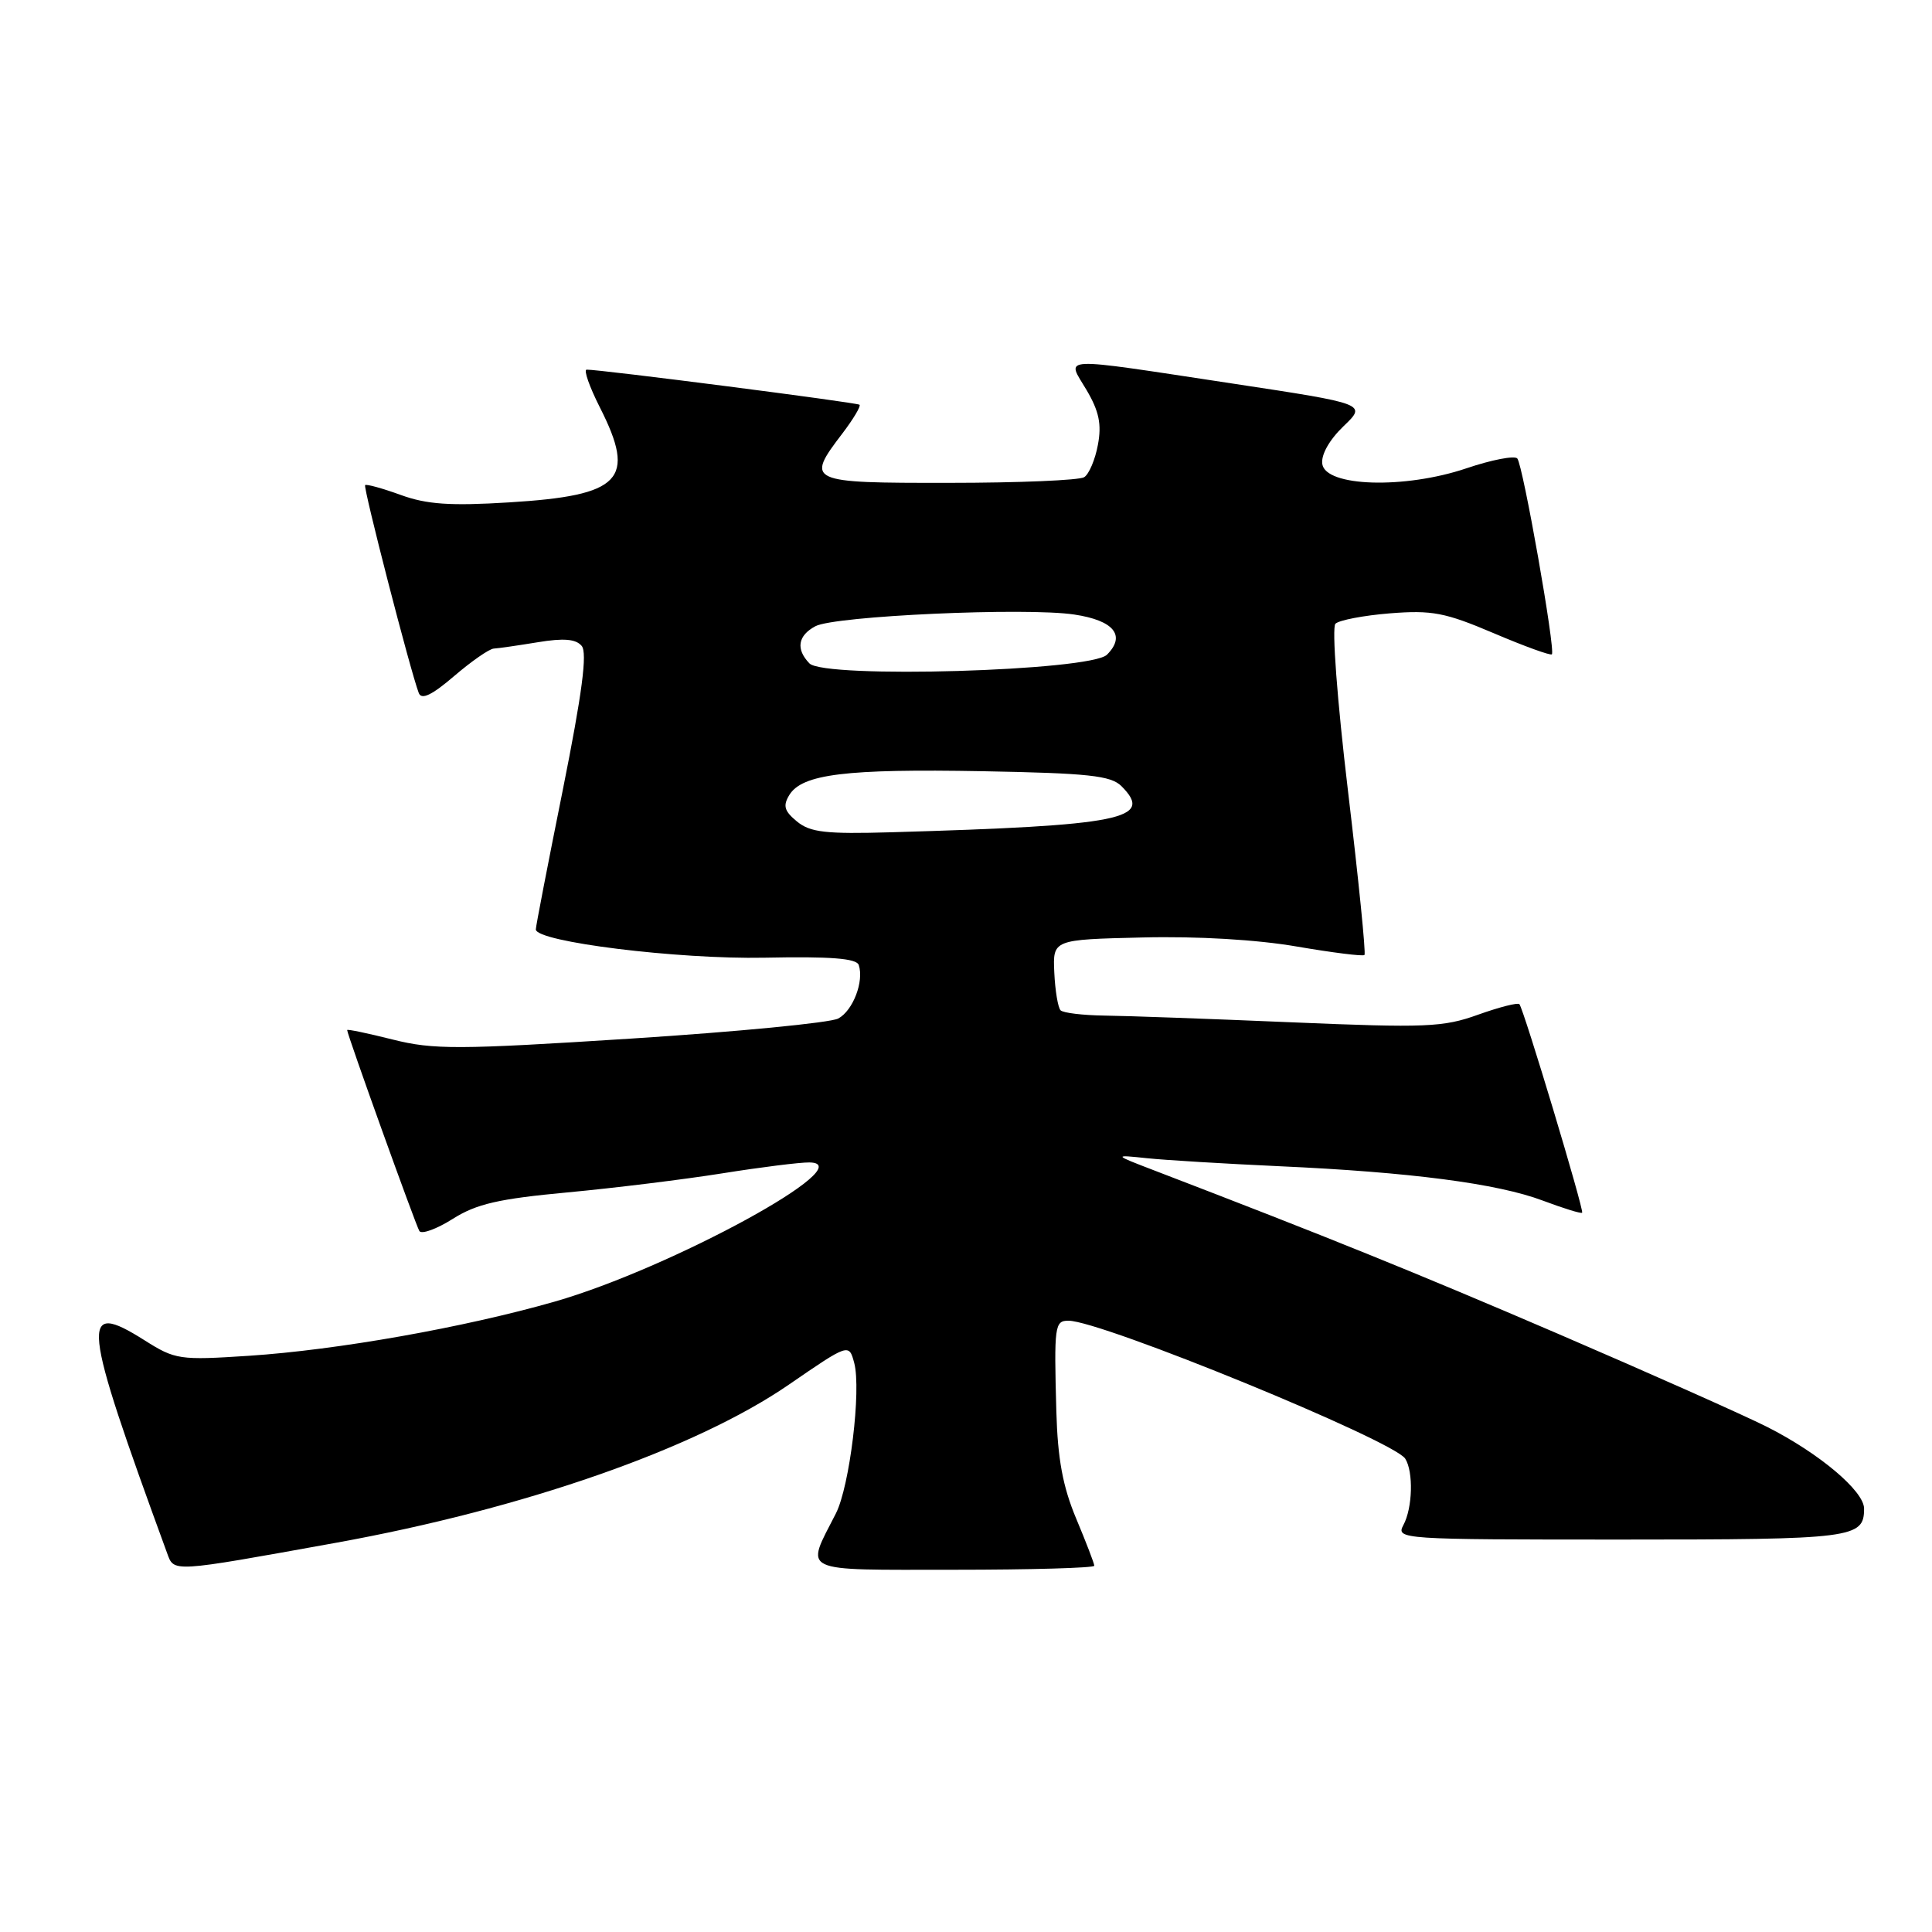 <?xml version="1.0" encoding="UTF-8" standalone="no"?>
<!DOCTYPE svg PUBLIC "-//W3C//DTD SVG 1.1//EN" "http://www.w3.org/Graphics/SVG/1.1/DTD/svg11.dtd" >
<svg xmlns="http://www.w3.org/2000/svg" xmlns:xlink="http://www.w3.org/1999/xlink" version="1.1" viewBox="0 0 256 256">
 <g >
 <path fill="currentColor"
d=" M 44.50 204.43 C 69.33 199.94 92.13 191.99 104.50 183.49 C 112.49 178.00 112.49 178.00 113.19 180.60 C 114.14 184.19 112.59 196.94 110.76 200.54 C 106.70 208.51 105.64 208.00 126.43 208.00 C 136.64 208.00 145.00 207.76 145.00 207.47 C 145.00 207.18 143.92 204.37 142.60 201.22 C 140.82 196.97 140.15 193.32 139.97 187.00 C 139.66 175.64 139.75 175.00 141.58 175.00 C 145.92 175.00 184.67 190.88 186.20 193.28 C 187.30 195.02 187.18 199.80 185.96 202.07 C 184.95 203.96 185.58 204.00 214.76 204.00 C 245.60 204.00 247.00 203.82 247.00 199.90 C 247.00 197.57 241.06 192.57 234.17 189.08 C 231.01 187.49 218.54 181.94 206.46 176.74 C 187.29 168.50 175.88 163.89 153.00 155.11 C 147.50 153.00 147.50 153.00 152.00 153.47 C 154.47 153.73 162.35 154.20 169.50 154.53 C 186.81 155.31 198.43 156.82 204.44 159.09 C 207.16 160.11 209.50 160.84 209.64 160.69 C 209.93 160.40 201.91 133.75 201.33 133.06 C 201.12 132.82 198.66 133.45 195.86 134.45 C 191.23 136.12 188.93 136.21 171.13 135.46 C 160.33 135.00 149.18 134.60 146.33 134.57 C 143.49 134.53 140.88 134.22 140.53 133.87 C 140.19 133.52 139.81 131.27 139.70 128.87 C 139.50 124.50 139.50 124.50 151.37 124.22 C 158.64 124.04 166.57 124.51 171.83 125.42 C 176.56 126.23 180.60 126.74 180.80 126.54 C 181.00 126.33 180.02 116.57 178.62 104.85 C 177.18 92.79 176.46 83.14 176.95 82.65 C 177.42 82.18 180.68 81.55 184.18 81.27 C 189.75 80.83 191.48 81.16 197.92 83.90 C 201.98 85.63 205.45 86.89 205.63 86.70 C 206.14 86.19 201.80 61.61 201.05 60.75 C 200.69 60.34 197.66 60.92 194.32 62.05 C 186.12 64.82 175.64 64.50 175.21 61.48 C 175.03 60.25 176.15 58.28 178.02 56.48 C 181.11 53.52 181.11 53.52 163.31 50.82 C 139.70 47.25 141.32 47.18 143.98 51.69 C 145.63 54.49 145.99 56.22 145.48 58.93 C 145.12 60.89 144.30 62.83 143.66 63.23 C 143.02 63.64 134.96 63.98 125.75 63.98 C 106.98 64.00 106.71 63.87 111.64 57.41 C 113.09 55.50 114.10 53.80 113.89 53.63 C 113.52 53.33 79.31 48.93 77.73 48.98 C 77.31 48.99 78.10 51.24 79.48 53.97 C 84.35 63.57 82.36 65.66 67.45 66.57 C 59.65 67.05 56.55 66.84 53.09 65.58 C 50.67 64.70 48.55 64.12 48.38 64.28 C 48.10 64.57 54.38 88.94 55.49 91.83 C 55.85 92.77 57.23 92.11 60.18 89.58 C 62.48 87.61 64.84 85.97 65.43 85.94 C 66.02 85.91 68.64 85.53 71.26 85.10 C 74.71 84.53 76.31 84.67 77.08 85.59 C 77.84 86.52 77.14 91.85 74.57 104.69 C 72.60 114.48 70.99 122.79 71.00 123.15 C 71.01 124.80 89.84 127.13 101.30 126.90 C 110.07 126.72 113.50 126.99 113.79 127.87 C 114.51 130.04 113.02 133.92 111.07 134.96 C 110.02 135.52 97.66 136.72 83.60 137.62 C 60.63 139.09 57.43 139.10 52.02 137.74 C 48.71 136.91 46.00 136.34 46.00 136.49 C 46.00 137.07 55.08 162.32 55.57 163.12 C 55.86 163.58 57.85 162.86 59.99 161.51 C 63.13 159.52 66.07 158.85 75.19 158.00 C 81.41 157.42 90.66 156.28 95.74 155.47 C 100.82 154.66 106.00 154.01 107.24 154.03 C 114.41 154.11 88.91 168.05 73.50 172.47 C 61.51 175.90 44.72 178.88 32.97 179.65 C 23.79 180.25 23.22 180.17 19.16 177.60 C 10.52 172.15 10.81 174.83 22.13 205.76 C 23.08 208.36 22.51 208.40 44.50 204.43 Z  M 105.60 108.85 C 103.92 107.47 103.72 106.77 104.59 105.34 C 106.29 102.57 112.09 101.86 130.22 102.19 C 144.23 102.45 147.20 102.77 148.60 104.17 C 152.96 108.54 148.73 109.39 118.10 110.28 C 109.43 110.53 107.36 110.30 105.60 108.85 Z  M 107.25 87.90 C 105.43 86.01 105.72 84.22 108.04 82.98 C 110.59 81.61 135.94 80.46 142.35 81.43 C 147.59 82.21 149.22 84.21 146.68 86.75 C 144.51 88.92 109.22 89.95 107.25 87.90 Z "/>
</g>
</svg>